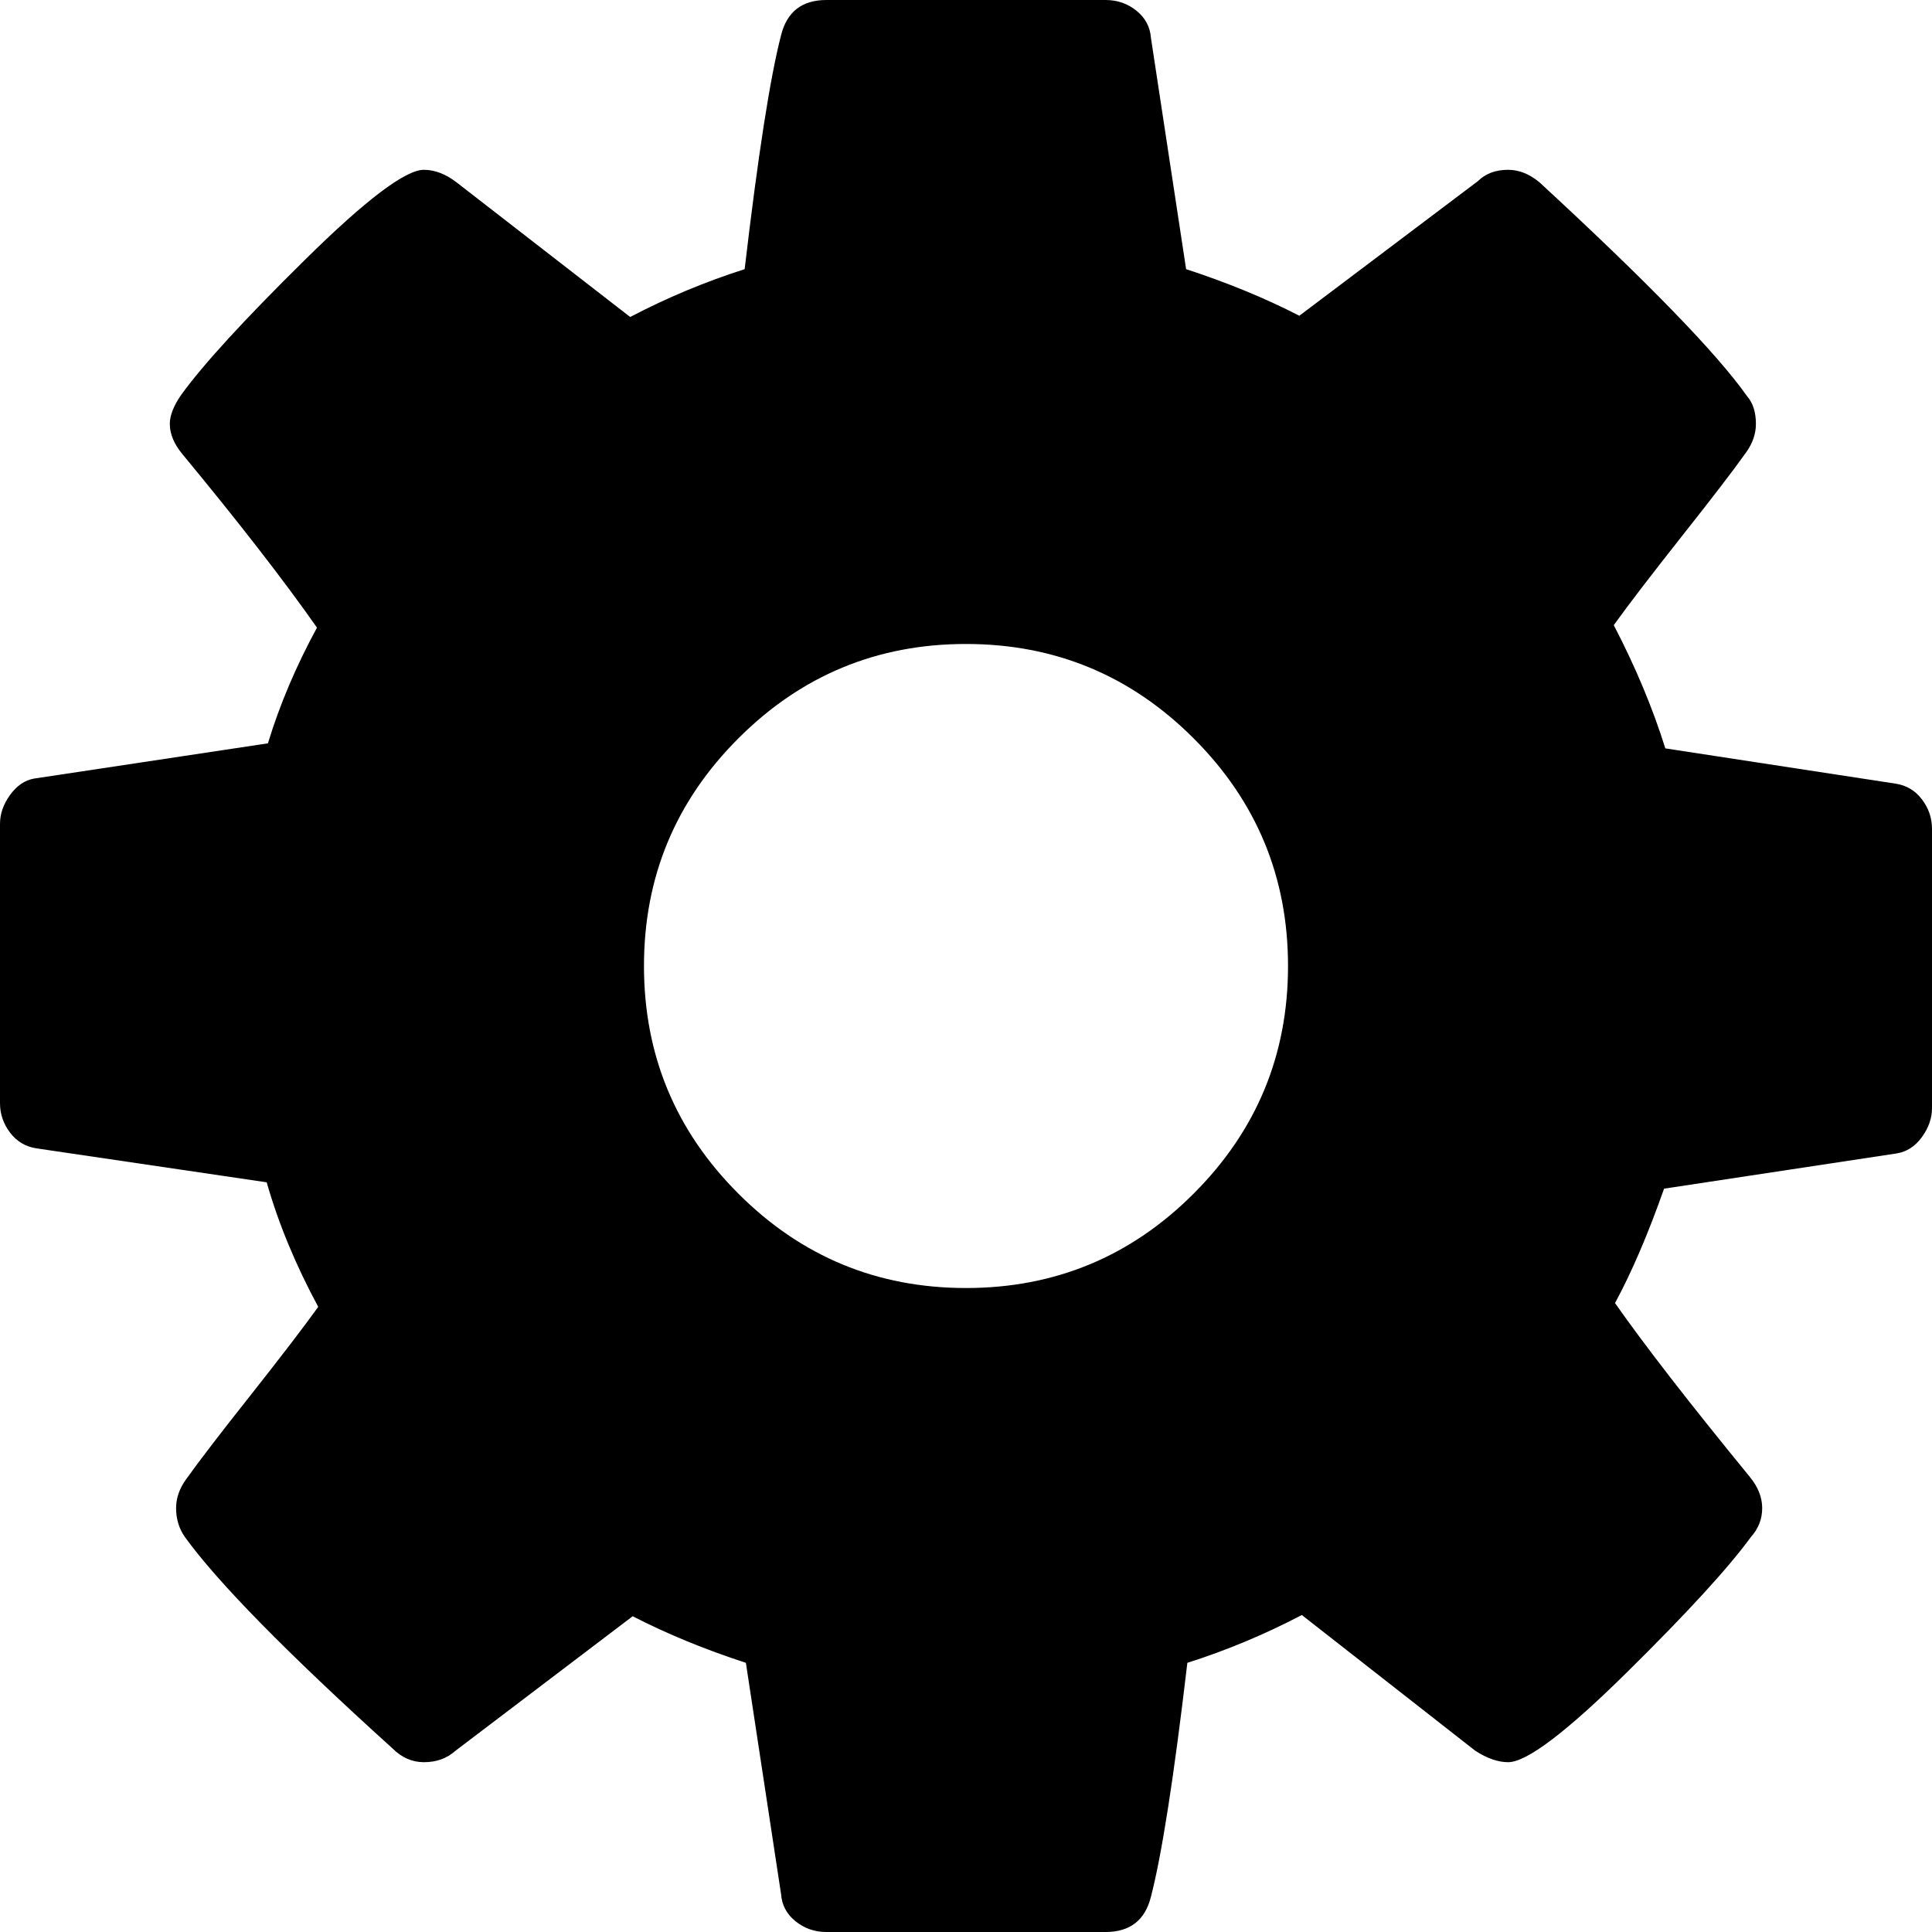 ﻿<?xml version="1.0" encoding="utf-8"?>
<svg version="1.1" xmlns:xlink="http://www.w3.org/1999/xlink" width="28px" height="28px" xmlns="http://www.w3.org/2000/svg">
  <g transform="matrix(1 0 0 1 -234 -243 )">
    <path d="M 17.299 17.299  C 18.211 16.388  18.667 15.288  18.667 14  C 18.667 12.712  18.211 11.612  17.299 10.701  C 16.388 9.789  15.288 9.333  14 9.333  C 12.712 9.333  11.612 9.789  10.701 10.701  C 9.789 11.612  9.333 12.712  9.333 14  C 9.333 15.288  9.789 16.388  10.701 17.299  C 11.612 18.211  12.712 18.667  14 18.667  C 15.288 18.667  16.388 18.211  17.299 17.299  Z M 27.854 11.585  C 27.951 11.712  28 11.855  28 12.013  L 28 16.06  C 28 16.206  27.951 16.345  27.854 16.479  C 27.757 16.613  27.635 16.692  27.49 16.716  L 24.117 17.227  C 23.886 17.883  23.649 18.436  23.406 18.885  C 23.832 19.493  24.482 20.332  25.357 21.401  C 25.478 21.547  25.539 21.699  25.539 21.857  C 25.539 22.015  25.484 22.155  25.375 22.276  C 25.047 22.726  24.445 23.382  23.57 24.245  C 22.695 25.108  22.124 25.539  21.857 25.539  C 21.711 25.539  21.553 25.484  21.383 25.375  L 18.867 23.406  C 18.332 23.686  17.78 23.917  17.208 24.099  C 17.014 25.752  16.838 26.882  16.68 27.49  C 16.595 27.83  16.376 28  16.023 28  L 11.977 28  C 11.806 28  11.658 27.948  11.53 27.845  C 11.402 27.742  11.332 27.611  11.32 27.453  L 10.81 24.099  C 10.214 23.905  9.668 23.68  9.169 23.424  L 6.599 25.375  C 6.477 25.484  6.326 25.539  6.143 25.539  C 5.973 25.539  5.821 25.472  5.688 25.339  C 4.156 23.953  3.154 22.932  2.68 22.276  C 2.595 22.155  2.552 22.015  2.552 21.857  C 2.552 21.711  2.601 21.571  2.698 21.438  C 2.88 21.182  3.19 20.778  3.628 20.225  C 4.065 19.672  4.393 19.244  4.612 18.94  C 4.284 18.332  4.035 17.731  3.865 17.135  L 0.529 16.643  C 0.371 16.619  0.243 16.543  0.146 16.415  C 0.049 16.288  0 16.145  0 15.987  L 0 11.94  C 0 11.794  0.049 11.655  0.146 11.521  C 0.243 11.387  0.359 11.308  0.492 11.284  L 3.883 10.773  C 4.053 10.214  4.29 9.655  4.594 9.096  C 4.108 8.404  3.457 7.565  2.643 6.581  C 2.522 6.435  2.461 6.289  2.461 6.143  C 2.461 6.022  2.516 5.882  2.625 5.724  C 2.941 5.286  3.539 4.633  4.421 3.764  C 5.302 2.895  5.876 2.461  6.143 2.461  C 6.301 2.461  6.459 2.522  6.617 2.643  L 9.133 4.594  C 9.668 4.314  10.22 4.083  10.792 3.901  C 10.986 2.248  11.162 1.118  11.32 0.51  C 11.405 0.17  11.624 0  11.977 0  L 16.023 0  C 16.194 0  16.342 0.052  16.47 0.155  C 16.598 0.258  16.668 0.389  16.68 0.547  L 17.19 3.901  C 17.786 4.095  18.332 4.32  18.831 4.576  L 21.419 2.625  C 21.529 2.516  21.674 2.461  21.857 2.461  C 22.015 2.461  22.167 2.522  22.312 2.643  C 23.88 4.089  24.883 5.122  25.32 5.742  C 25.405 5.839  25.448 5.973  25.448 6.143  C 25.448 6.289  25.399 6.429  25.302 6.562  C 25.12 6.818  24.81 7.222  24.372 7.775  C 23.935 8.328  23.607 8.756  23.388 9.06  C 23.704 9.668  23.953 10.263  24.135 10.846  L 27.471 11.357  C 27.629 11.381  27.757 11.457  27.854 11.585  Z " fill-rule="nonzero" fill="#000000" stroke="none" transform="matrix(1 0 0 1 234 243 )" />
  </g>
</svg>